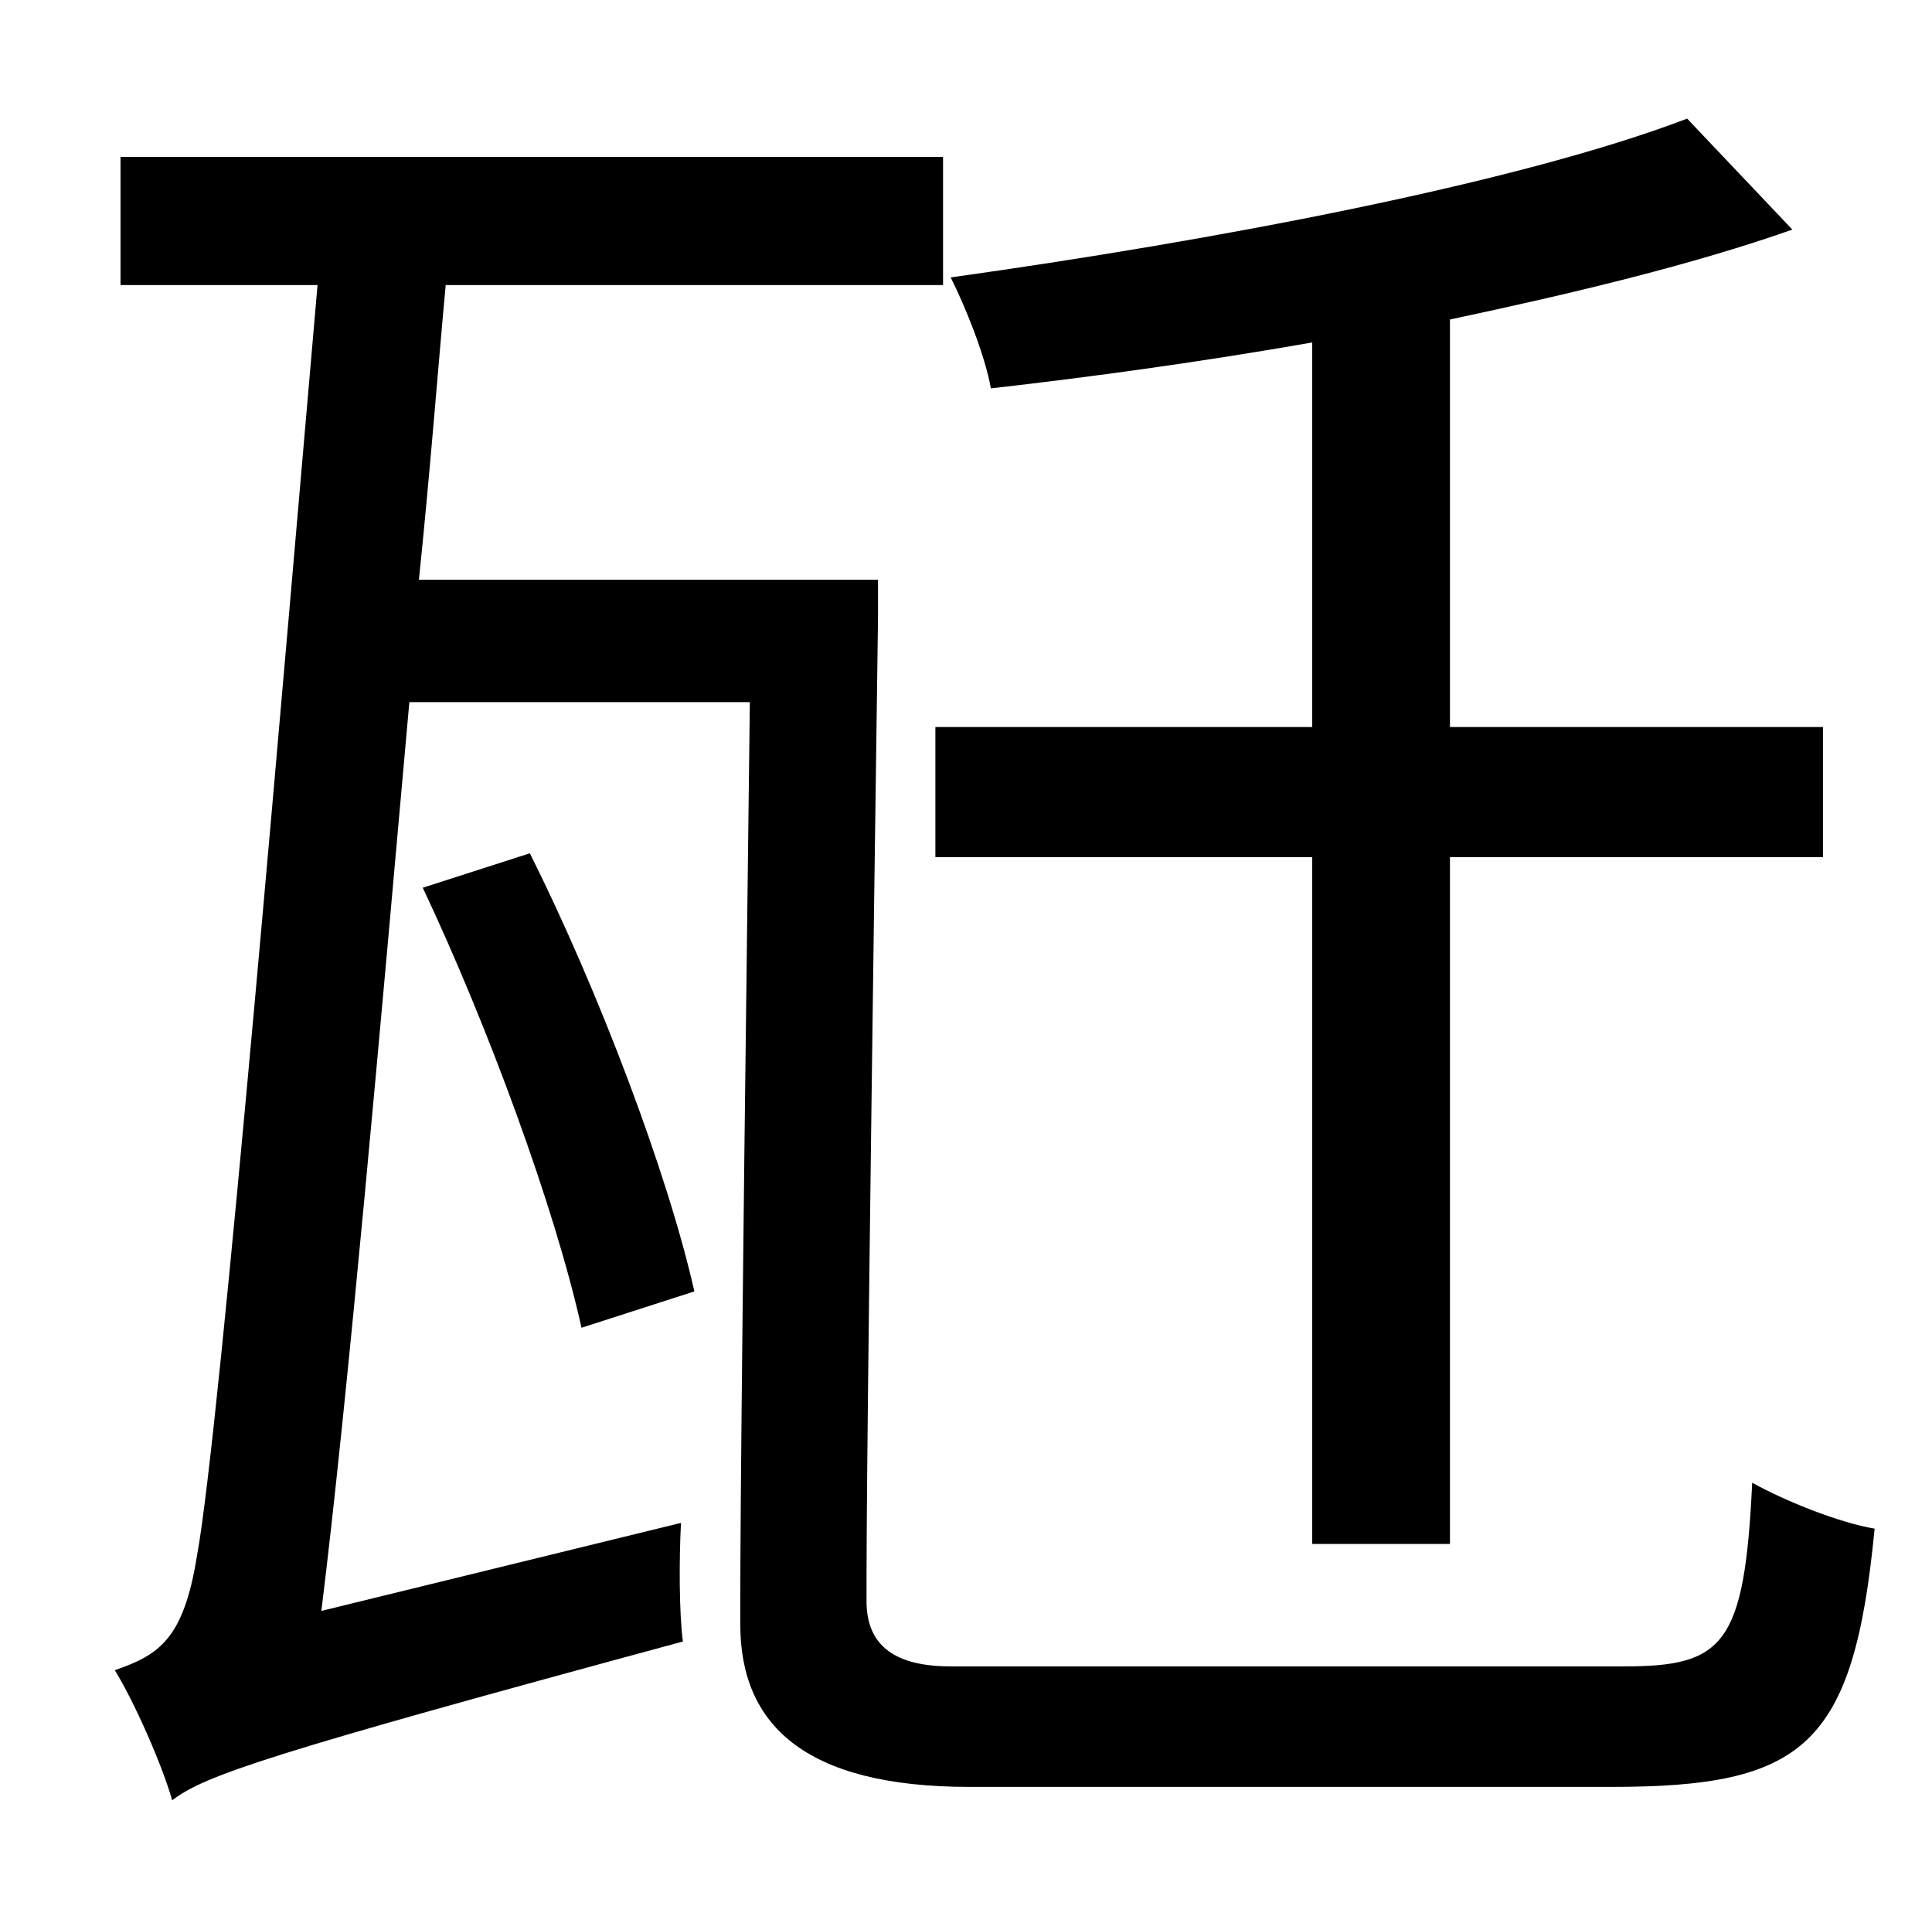 <?xml version="1.0" standalone="no"?>
<!DOCTYPE svg PUBLIC "-//W3C//DTD SVG 1.1//EN" "http://www.w3.org/Graphics/SVG/1.1/DTD/svg11.dtd" >
<svg xmlns="http://www.w3.org/2000/svg" xmlns:xlink="http://www.w3.org/1999/xlink" version="1.1" viewBox="-10 0 1010 1000">
   <path fill="currentColor"
d="M676 380v-201c-57 10 -115 18 -168 24c-3 -17 -13 -42 -21 -58c136 -19 296 -49 385 -83l55 58c-51 18 -113 33 -179 47v213h195v68h-195v359h-72v-359h-197v-68h197zM487 871h352c52 0 63 -11 67 -96c18 10 46 21 64 24c-11 114 -37 135 -138 135h-335
c-87 0 -120 -33 -120 -85c0 -37 0 -82 5 -482h-178c-15 168 -32 362 -46 475l188 -46c-1 19 -1 47 1 62c-218 59 -250 70 -267 83c-5 -18 -20 -52 -30 -68c23 -8 36 -16 43 -60c12 -64 47 -481 63 -664h-103v-67h430v67h-260c-4 43 -8 96 -14 154h240v20
c-6 435 -6 478 -6 514c0 24 16 34 44 34zM353 675l-59 19c-14 -63 -49 -158 -83 -230l56 -18c36 72 72 167 86 229z" />
</svg>
